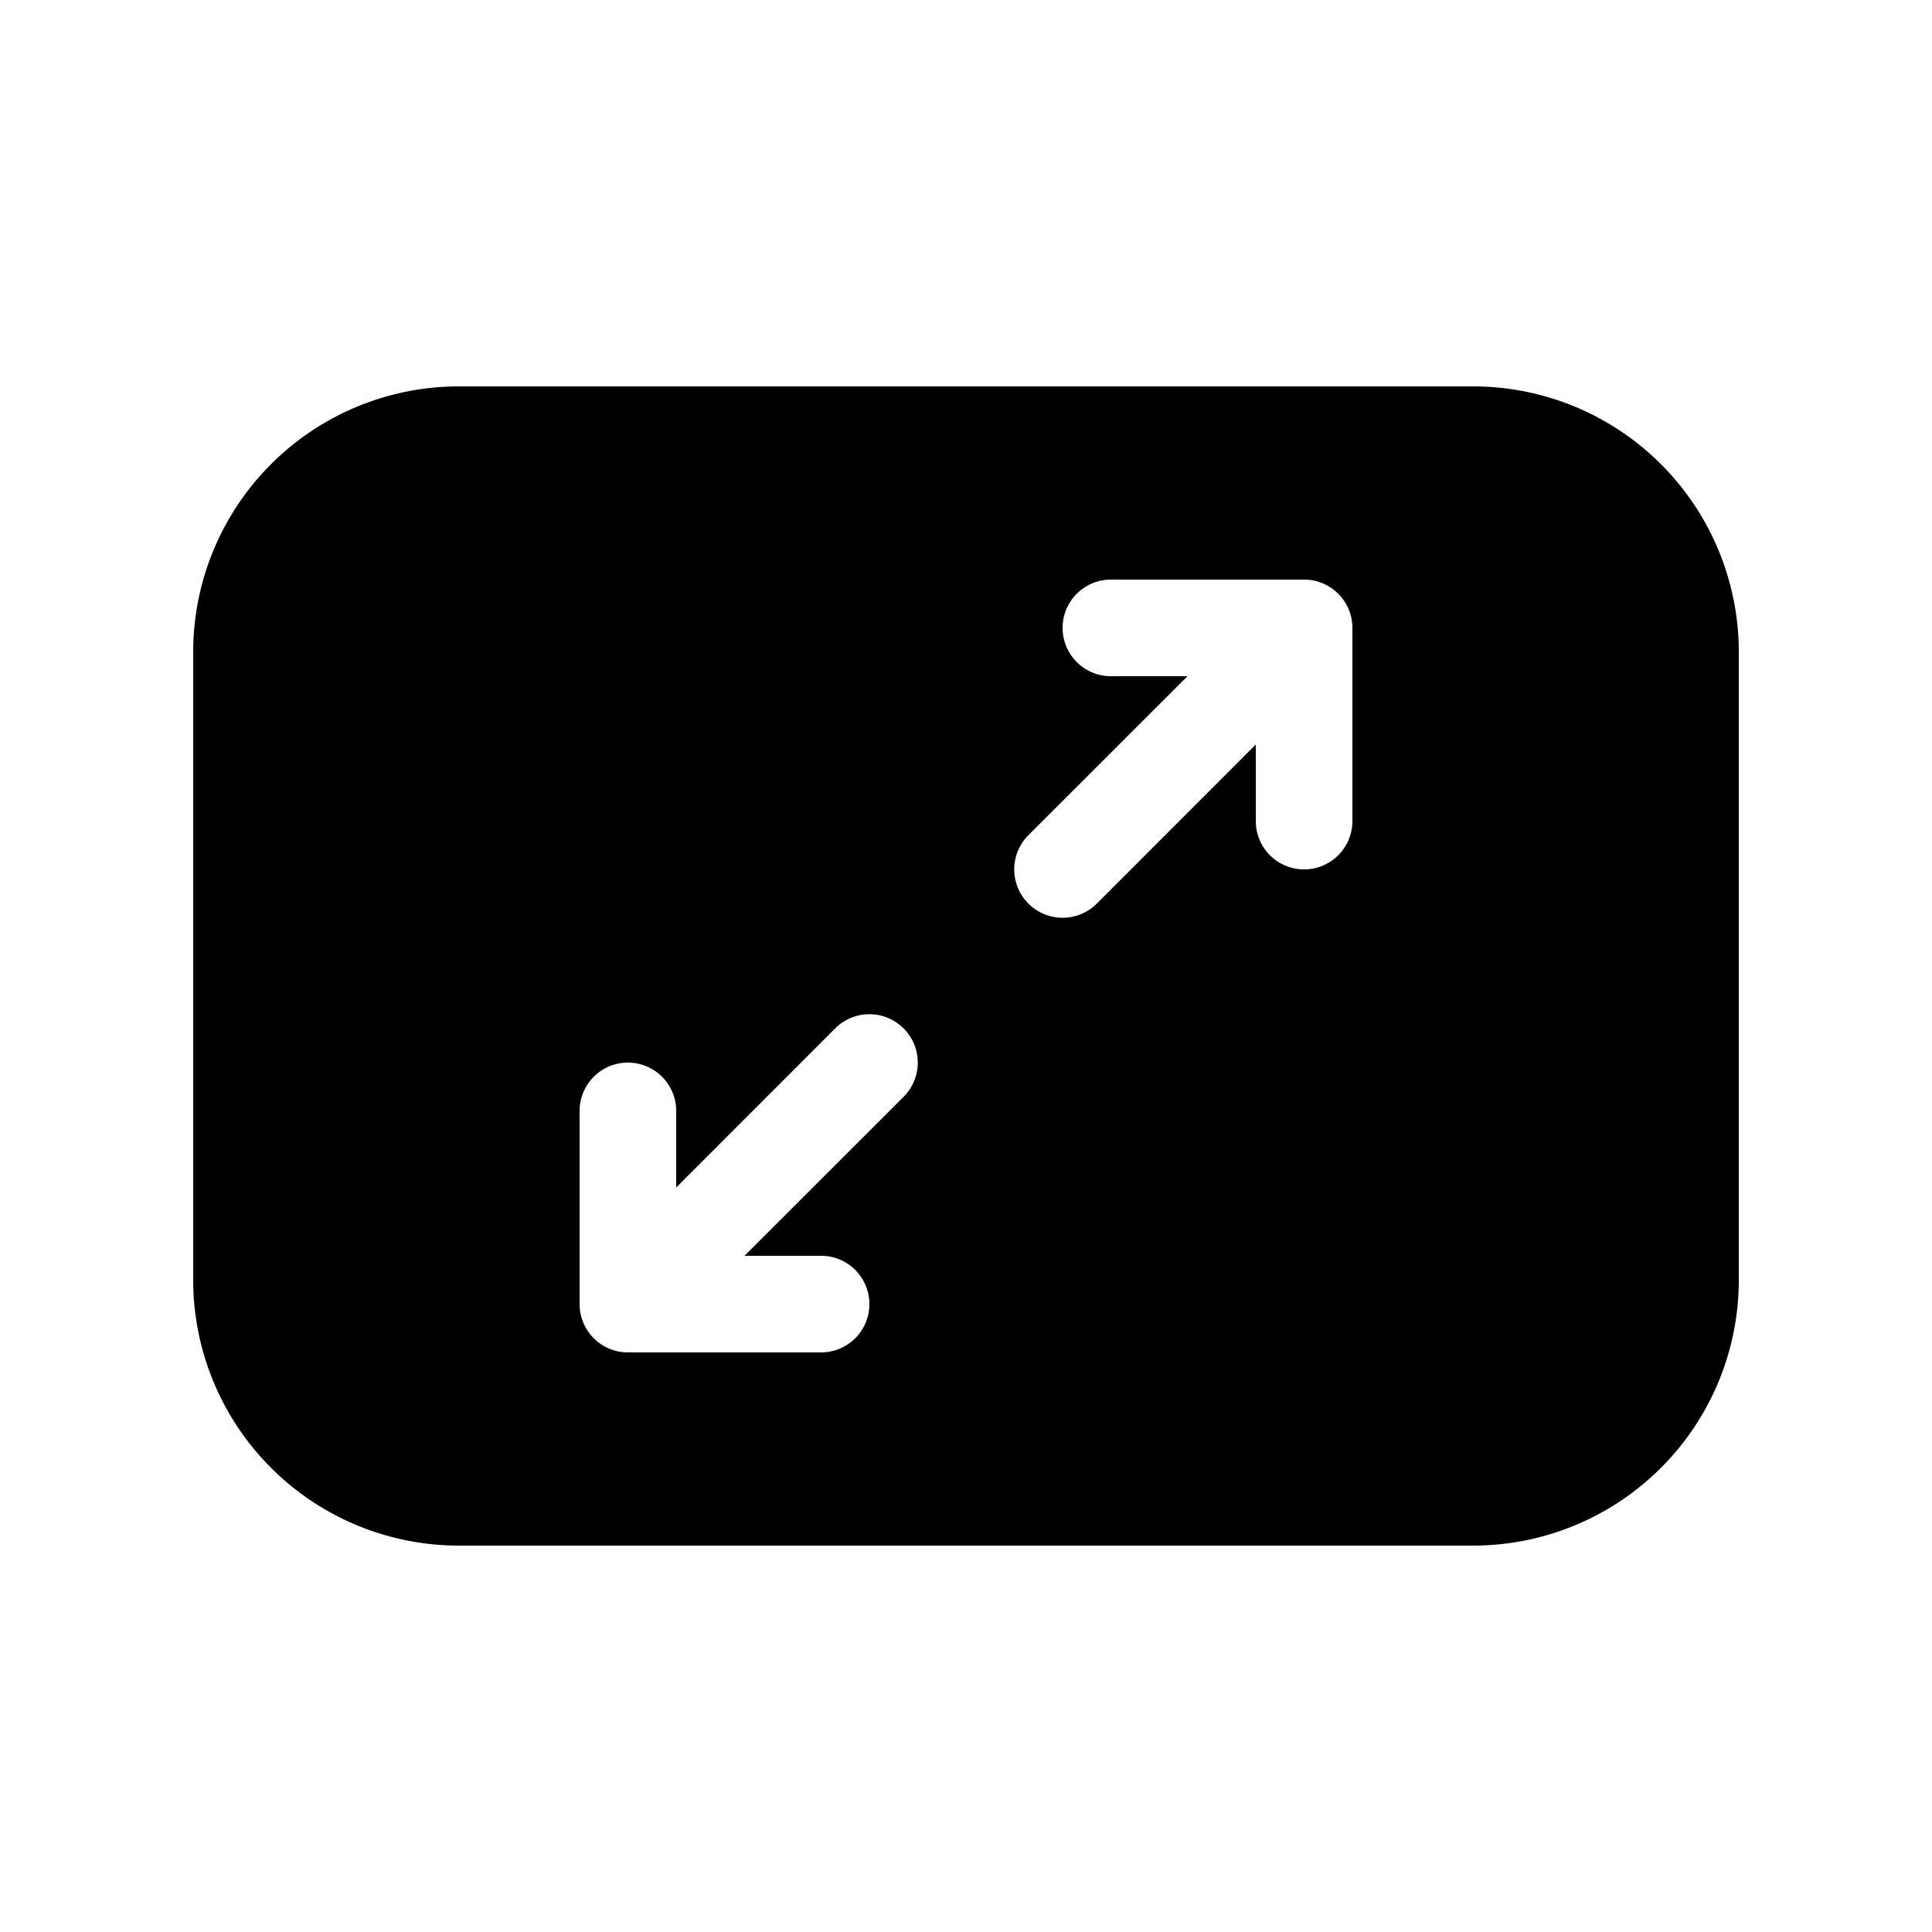 <svg xmlns="http://www.w3.org/2000/svg" width="1em" height="1em" viewBox="0 0 20 20"><path fill="currentColor" d="M2 6.75A2.75 2.75 0 0 1 4.75 4h10.5A2.75 2.75 0 0 1 18 6.75v6.5A2.75 2.75 0 0 1 15.25 16H4.75A2.75 2.75 0 0 1 2 13.25zm9-.25a.5.5 0 0 0 .5.5h.793l-1.647 1.646a.5.5 0 0 0 .708.708L13 7.707V8.5a.5.5 0 0 0 1 0v-2a.5.5 0 0 0-.5-.5h-2a.5.5 0 0 0-.5.5m-1.646 4.146a.5.5 0 0 0-.708 0L7 12.293V11.5a.5.5 0 0 0-1 0v2a.5.5 0 0 0 .5.5h2a.5.5 0 0 0 0-1h-.793l1.647-1.646a.5.5 0 0 0 0-.708"/></svg>